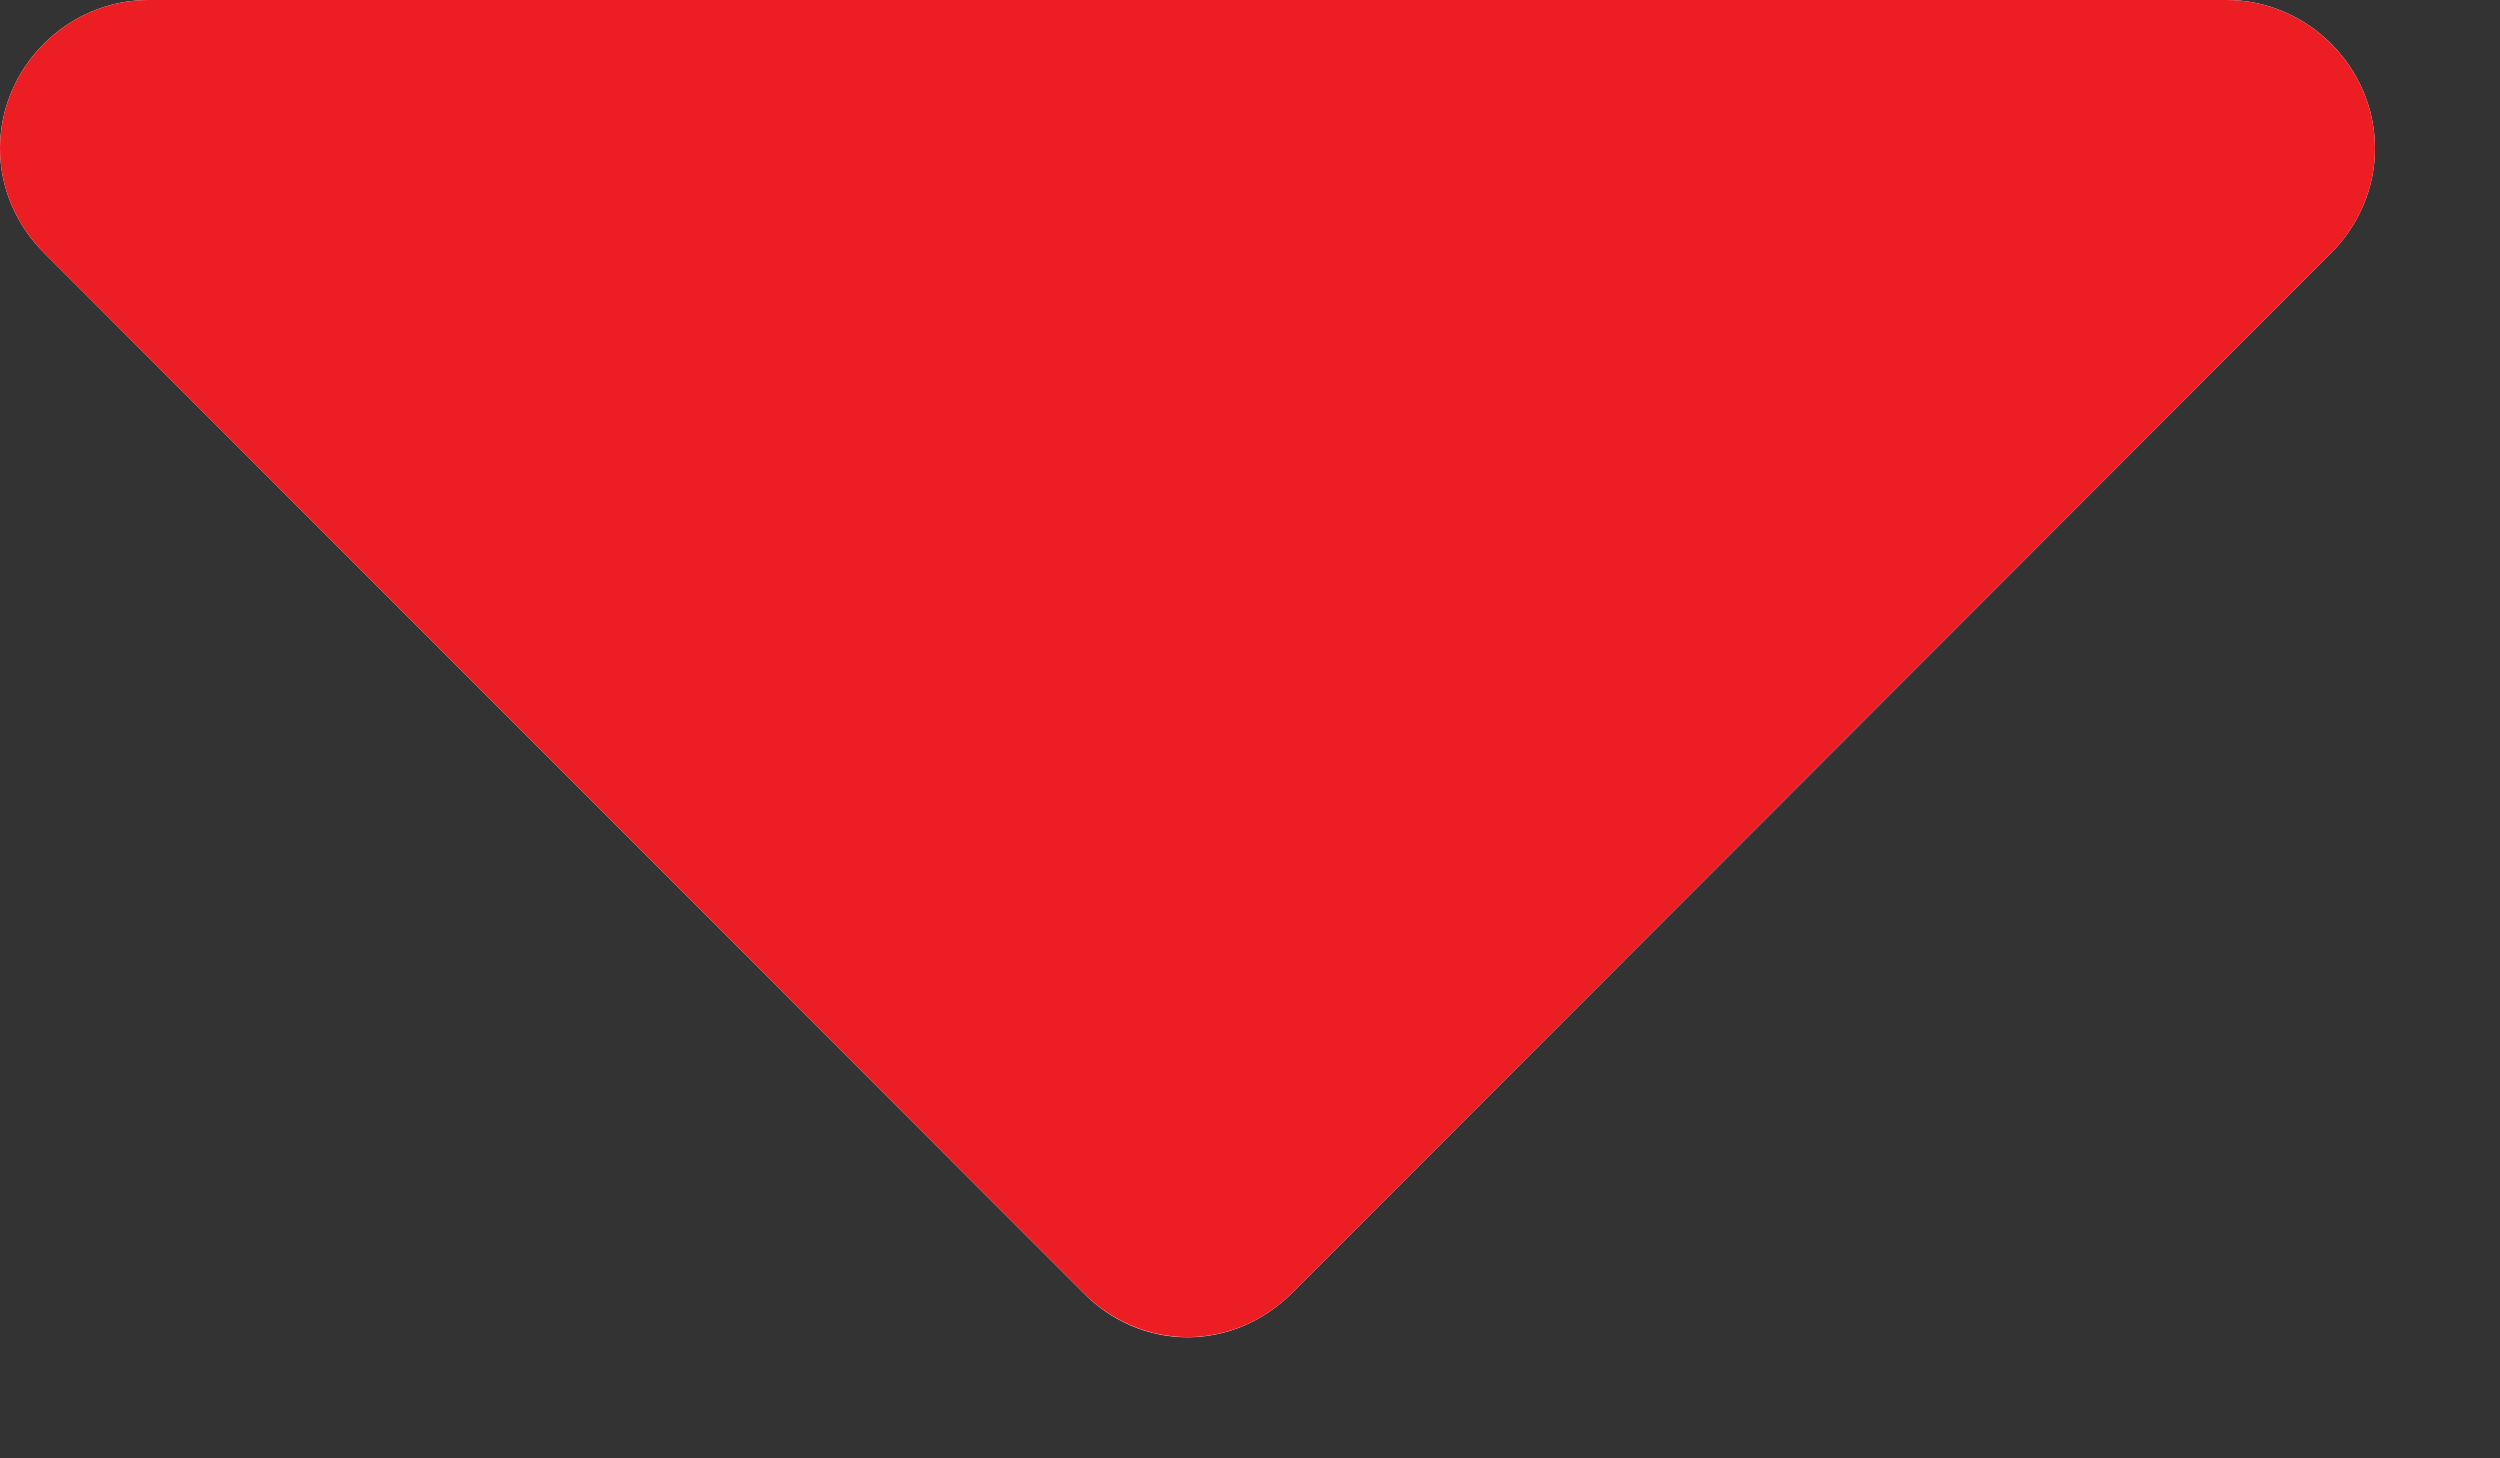 <?xml version="1.0" encoding="iso-8859-1"?>
<!-- Generator: Adobe Illustrator 21.1.0, SVG Export Plug-In . SVG Version: 6.00 Build 0)  -->
<svg version="1.1" id="Layer_1" xmlns="http://www.w3.org/2000/svg" xmlns:xlink="http://www.w3.org/1999/xlink" x="0px" y="0px"
	 viewBox="0 0 12 7" style="enable-background:new 0 0 12 7;" xml:space="preserve">
<rect x="0" y="0" width="12" height="7" fill="#333333" stroke="none"/>
<g>
	<path id="path-1" style="fill:#FFFFFF;" d="M11.4,0.713C11.4,0.323,11.077,0,10.688,0H0.713C0.323,0,0,0.323,0,0.713
		c0,0.189,0.078,0.368,0.212,0.501l4.988,4.992C5.333,6.341,5.511,6.419,5.7,6.419c0.189,0,0.367-0.078,0.501-0.212l4.988-4.992
		C11.322,1.081,11.4,0.903,11.4,0.713L11.4,0.713z"/>
</g>
<title>🐼Icons/Sort down🐼</title>
<desc>Created with Sketch.</desc>
<g id="Symbols">
	<g id="_xD83D__xDC3C_Icons_x2F_Sort-down_xD83D__xDC3C_" transform="translate(-9, -11)">
		<g>
			<path id="path-1_1_" style="fill:#ED1D24;" d="M20.4,11.713c0-0.39-0.323-0.713-0.712-0.713H9.713C9.323,11,9,11.323,9,11.713
				c0,0.189,0.078,0.368,0.212,0.501l4.988,4.992c0.134,0.134,0.312,0.212,0.501,0.212c0.189,0,0.367-0.078,0.501-0.212l4.988-4.992
				C20.322,12.081,20.4,11.903,20.4,11.713L20.4,11.713z"/>
		</g>
	</g>
</g>
</svg>
